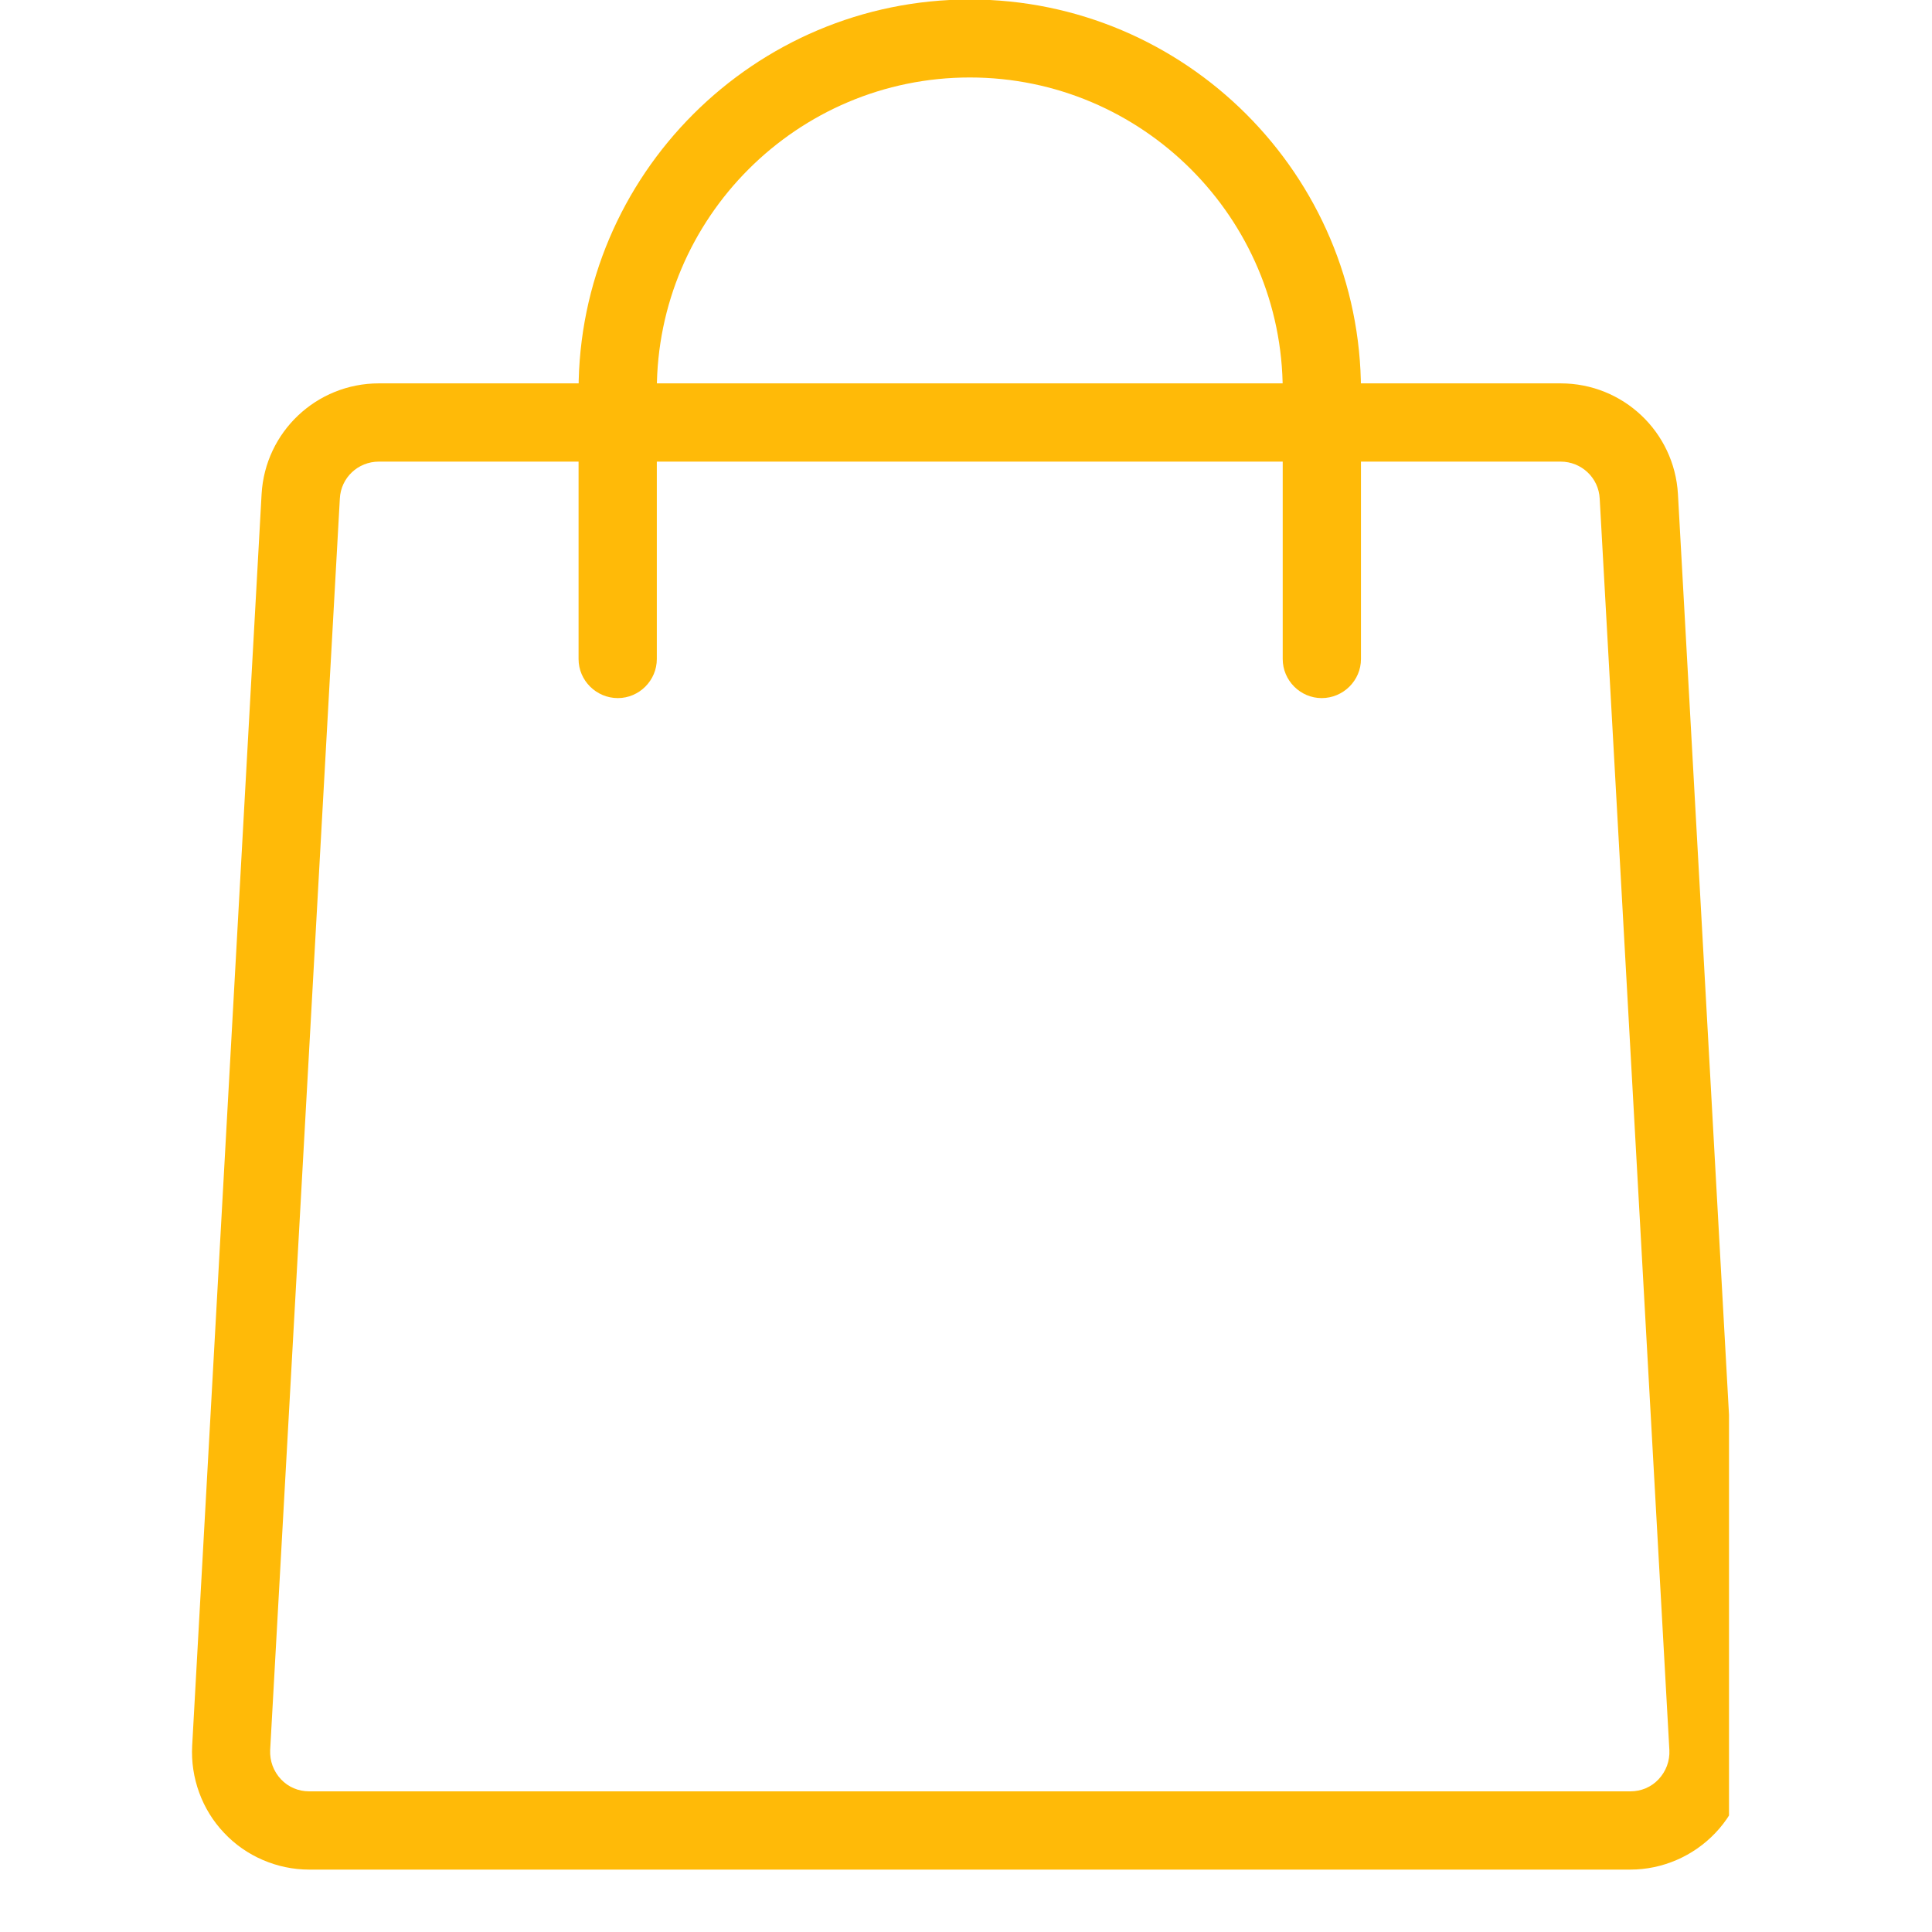 <svg xmlns="http://www.w3.org/2000/svg" xmlns:xlink="http://www.w3.org/1999/xlink" width="40" zoomAndPan="magnify" viewBox="0 0 30 30" height="40" preserveAspectRatio="xMidYMid meet" version="1.0"><defs><clipPath id="b914f40cf6"><path d="M 2.898 5 L 26.848 5 L 26.848 29.031 L 2.898 29.031 Z M 2.898 5 " clip-rule="nonzero"/></clipPath></defs><g clip-path="url(#b914f40cf6)"><path fill="#ffba08" d="M 25.316 29.031 L 4.801 29.031 C 4.305 29.031 3.82 28.824 3.48 28.461 C 3.137 28.102 2.957 27.605 2.984 27.109 L 4.062 7.672 C 4.117 6.707 4.914 5.953 5.883 5.953 L 24.234 5.953 C 25.203 5.953 26 6.707 26.055 7.672 L 27.133 27.109 C 27.16 27.605 26.98 28.102 26.637 28.461 C 26.293 28.824 25.812 29.031 25.316 29.031 Z M 5.883 7.168 C 5.559 7.168 5.293 7.418 5.277 7.742 L 4.195 27.176 C 4.188 27.344 4.246 27.504 4.363 27.629 C 4.477 27.75 4.633 27.816 4.801 27.816 L 25.316 27.816 C 25.484 27.816 25.641 27.75 25.754 27.629 C 25.871 27.504 25.93 27.344 25.922 27.176 L 24.84 7.742 C 24.824 7.418 24.555 7.168 24.234 7.168 Z M 5.883 7.168 " fill-opacity="1" fill-rule="nonzero"/></g><path fill="#ffba08" d="M 20.523 10.84 C 20.191 10.84 19.918 10.566 19.918 10.234 L 19.918 6.062 C 19.918 3.383 17.738 1.203 15.059 1.203 C 12.379 1.203 10.199 3.383 10.199 6.062 L 10.199 10.234 C 10.199 10.566 9.926 10.84 9.594 10.84 C 9.258 10.84 8.984 10.566 8.984 10.234 L 8.984 6.062 C 8.984 2.715 11.711 -0.008 15.059 -0.008 C 18.406 -0.008 21.133 2.715 21.133 6.062 L 21.133 10.234 C 21.133 10.566 20.859 10.84 20.523 10.84 Z M 20.523 10.84 " fill-opacity="1" fill-rule="nonzero"/></svg>